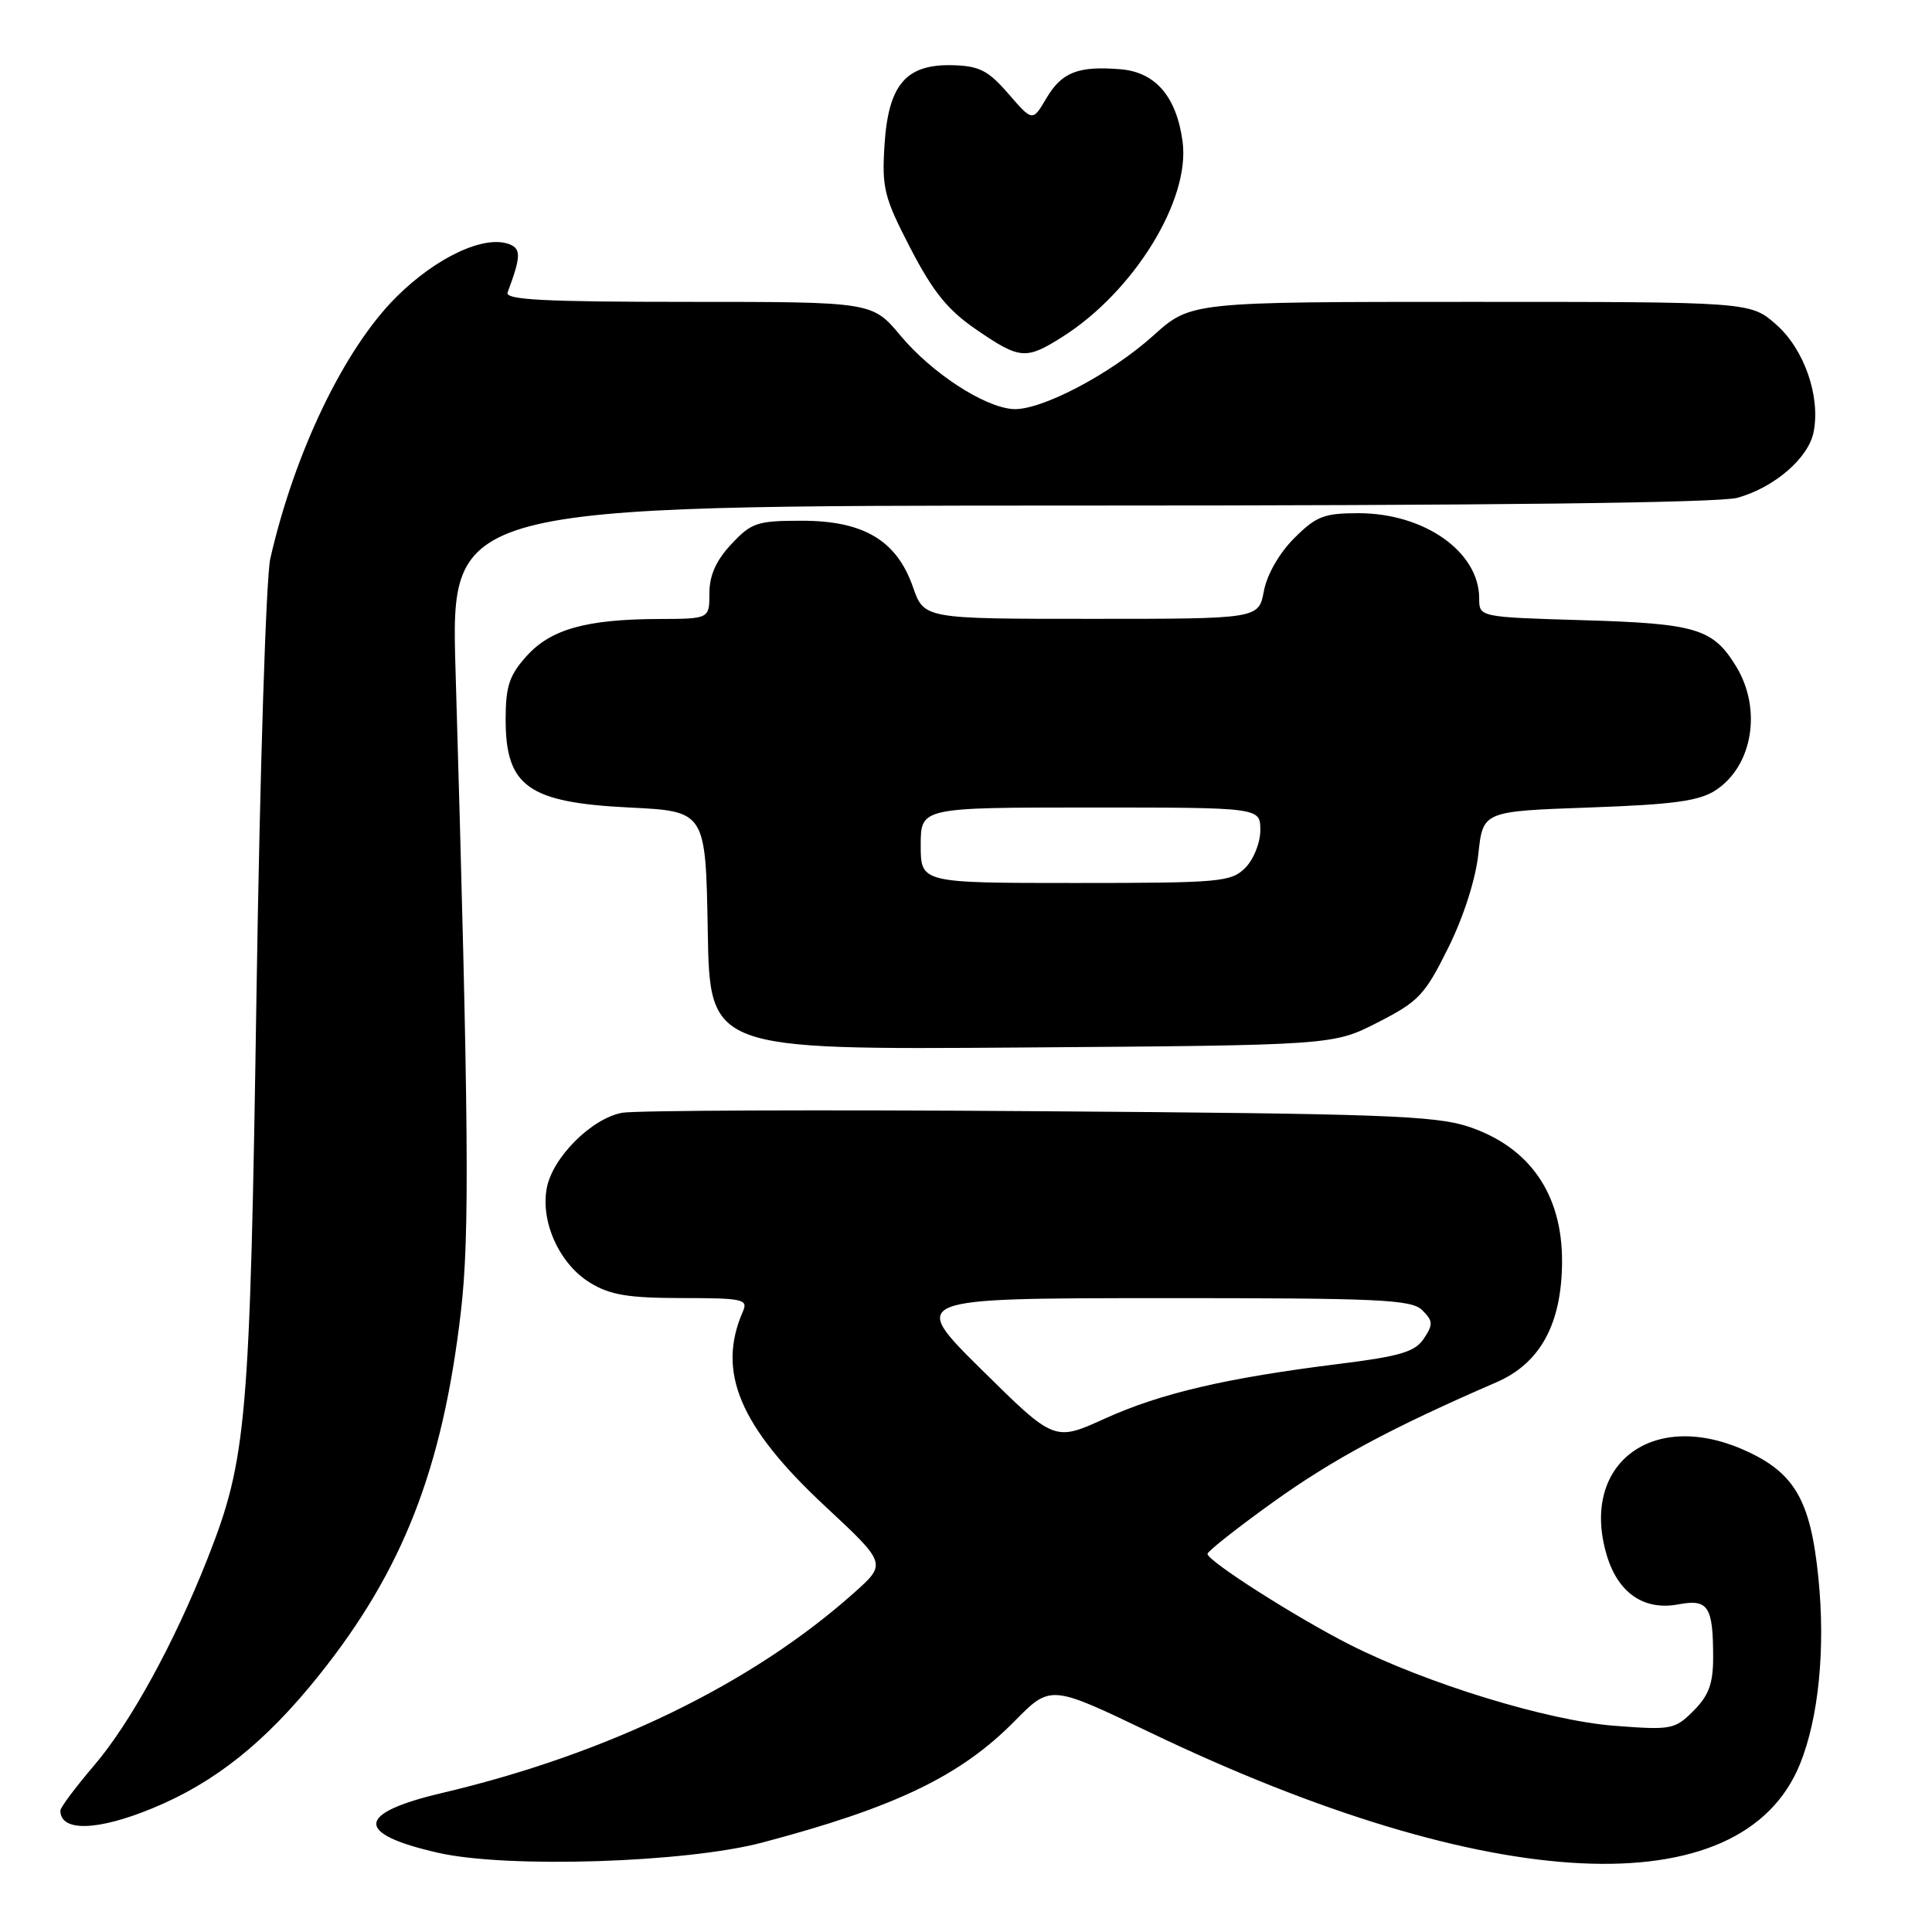 <?xml version="1.0" encoding="UTF-8" standalone="no"?>
<!DOCTYPE svg PUBLIC "-//W3C//DTD SVG 1.1//EN" "http://www.w3.org/Graphics/SVG/1.1/DTD/svg11.dtd" >
<svg xmlns="http://www.w3.org/2000/svg" xmlns:xlink="http://www.w3.org/1999/xlink" version="1.1" viewBox="0 0 256 256">
 <g >
 <path fill="currentColor"
d=" M 101.00 244.15 C 118.63 239.49 127.29 235.32 134.44 228.06 C 139.20 223.23 139.20 223.23 152.35 229.54 C 197.43 251.16 230.80 252.79 238.51 233.74 C 240.99 227.61 241.89 218.45 240.95 209.10 C 239.90 198.63 237.74 195.00 230.81 192.01 C 218.71 186.81 209.34 194.18 212.91 206.10 C 214.41 211.09 217.84 213.44 222.38 212.59 C 226.35 211.84 227.00 212.83 227.00 219.63 C 227.00 223.10 226.42 224.67 224.40 226.69 C 221.92 229.17 221.47 229.26 213.87 228.67 C 205.05 227.99 189.11 223.10 178.92 217.96 C 171.82 214.37 160.00 206.84 160.00 205.90 C 160.00 205.56 163.94 202.45 168.75 199.00 C 176.66 193.33 184.43 189.16 198.28 183.16 C 204.10 180.64 206.94 175.42 206.98 167.20 C 207.02 158.23 202.69 151.98 194.56 149.28 C 190.14 147.82 182.88 147.56 137.51 147.24 C 108.91 147.03 84.13 147.13 82.43 147.45 C 78.37 148.21 73.21 153.37 72.45 157.43 C 71.60 161.93 74.16 167.52 78.19 169.97 C 80.85 171.60 83.24 171.99 90.36 172.00 C 98.42 172.00 99.14 172.16 98.45 173.75 C 94.93 181.76 97.99 189.02 109.34 199.59 C 117.50 207.19 117.50 207.19 113.15 211.07 C 99.62 223.14 80.52 232.41 58.53 237.59 C 47.13 240.28 46.97 242.99 58.08 245.51 C 67.18 247.58 90.88 246.83 101.00 244.15 Z  M 20.17 239.62 C 28.47 236.21 35.18 230.85 42.28 221.97 C 53.39 208.08 58.65 194.61 61.07 173.80 C 62.25 163.73 62.12 149.04 60.36 88.75 C 59.72 67.00 59.72 67.00 143.11 66.99 C 197.39 66.99 227.80 66.63 230.22 65.96 C 235.11 64.60 239.63 60.70 240.31 57.26 C 241.25 52.53 239.07 46.27 235.35 43.00 C 231.93 40.00 231.93 40.00 194.86 40.00 C 157.79 40.00 157.79 40.00 152.84 44.45 C 147.09 49.63 137.75 54.50 134.16 54.20 C 130.28 53.88 123.43 49.39 119.32 44.47 C 115.58 40.00 115.58 40.00 91.18 40.00 C 72.08 40.00 66.89 39.73 67.26 38.75 C 69.03 34.02 69.07 32.97 67.49 32.36 C 64.19 31.09 57.77 34.10 52.48 39.39 C 45.61 46.25 39.04 59.92 35.82 74.00 C 35.25 76.50 34.44 102.10 33.99 131.50 C 33.12 188.59 32.71 193.29 27.50 206.52 C 23.10 217.68 17.29 228.29 12.47 233.93 C 10.01 236.81 8.00 239.50 8.00 239.91 C 8.00 242.74 12.88 242.62 20.17 239.62 Z  M 182.57 135.47 C 187.97 132.72 188.80 131.84 191.89 125.61 C 193.93 121.50 195.53 116.52 195.89 113.14 C 196.50 107.50 196.50 107.50 210.55 107.00 C 221.82 106.60 225.15 106.14 227.35 104.70 C 232.25 101.48 233.49 93.95 230.05 88.31 C 226.99 83.29 224.78 82.62 209.75 82.18 C 196.00 81.77 196.00 81.77 196.00 79.29 C 196.00 73.12 188.74 68.00 180.00 68.00 C 175.44 68.00 174.39 68.41 171.48 71.32 C 169.51 73.29 167.88 76.14 167.47 78.32 C 166.78 82.00 166.78 82.00 144.61 82.00 C 122.44 82.00 122.44 82.00 120.97 77.78 C 118.82 71.61 114.44 69.00 106.25 69.00 C 100.33 69.00 99.57 69.25 96.90 72.11 C 94.88 74.27 94.00 76.24 94.00 78.61 C 94.00 82.00 94.00 82.00 87.25 82.02 C 77.64 82.06 72.96 83.38 69.75 86.96 C 67.48 89.49 67.00 90.96 67.00 95.32 C 67.00 104.21 69.98 106.34 83.40 107.00 C 93.50 107.50 93.50 107.50 93.78 123.30 C 94.05 139.10 94.05 139.10 135.35 138.80 C 176.65 138.50 176.65 138.50 182.57 135.47 Z  M 140.77 44.64 C 150.25 38.64 157.73 26.50 156.70 18.77 C 155.90 12.81 153.12 9.57 148.50 9.18 C 142.88 8.71 140.69 9.56 138.65 13.02 C 136.82 16.12 136.82 16.12 133.63 12.44 C 130.95 9.34 129.78 8.74 126.24 8.64 C 120.03 8.48 117.71 11.21 117.20 19.23 C 116.84 24.94 117.15 26.16 120.65 32.92 C 123.63 38.67 125.59 41.09 129.36 43.67 C 135.14 47.63 135.93 47.70 140.77 44.64 Z  M 130.10 181.52 C 120.50 172.03 120.50 172.03 153.68 172.01 C 182.91 172.00 187.05 172.19 188.47 173.62 C 189.89 175.03 189.91 175.50 188.67 177.37 C 187.50 179.13 185.56 179.71 177.38 180.73 C 162.48 182.59 153.81 184.61 146.40 187.97 C 139.71 191.01 139.71 191.01 130.10 181.52 Z  M 122.00 112.00 C 122.00 107.00 122.00 107.00 144.50 107.00 C 167.00 107.00 167.00 107.00 167.00 110.00 C 167.00 111.67 166.11 113.89 165.00 115.00 C 163.13 116.87 161.67 117.00 142.50 117.00 C 122.00 117.00 122.00 117.00 122.00 112.00 Z "/>
</g>
</svg>